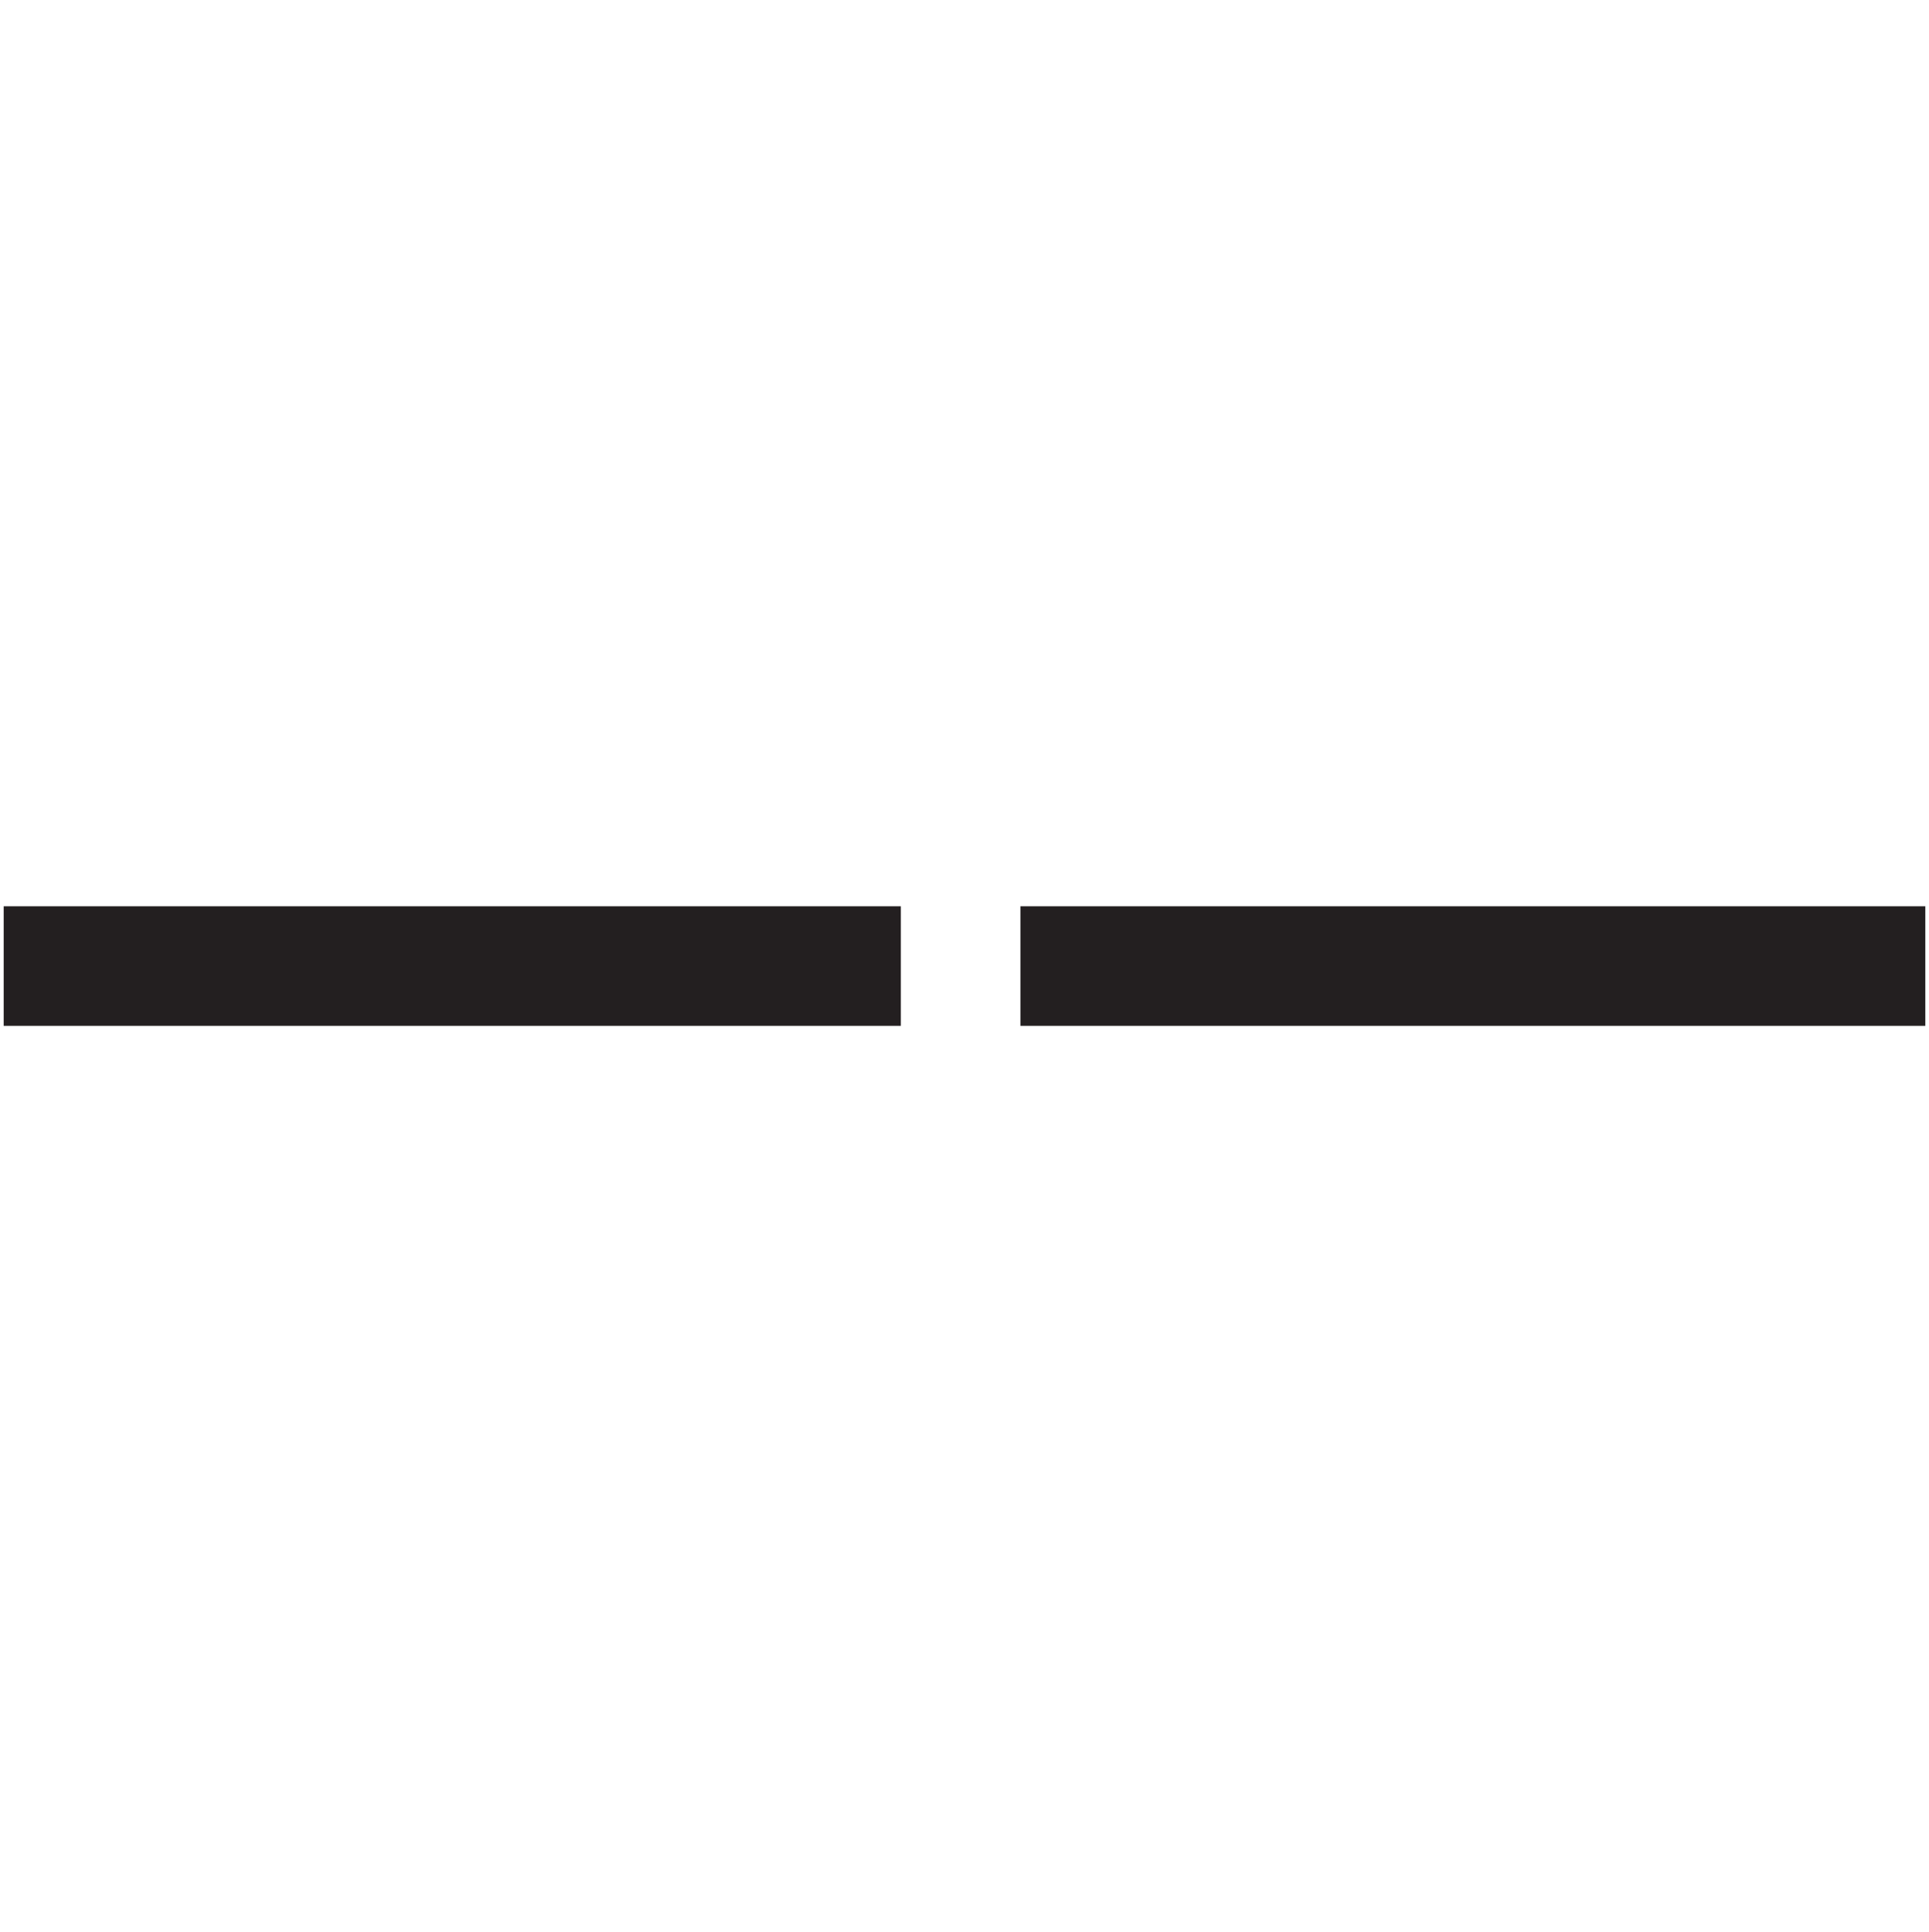 <?xml version="1.0" encoding="utf-8"?>
<!-- Generator: Adobe Illustrator 17.0.0, SVG Export Plug-In . SVG Version: 6.00 Build 0)  -->
<!DOCTYPE svg PUBLIC "-//W3C//DTD SVG 1.1//EN" "http://www.w3.org/Graphics/SVG/1.1/DTD/svg11.dtd">
<svg version="1.1" id="Layer_1" xmlns="http://www.w3.org/2000/svg" xmlns:xlink="http://www.w3.org/1999/xlink" x="0px" y="0px"
	 width="80.654px" height="80.787px" viewBox="0 0 80.654 80.787" enable-background="new 0 0 80.654 80.787" xml:space="preserve">
<rect x="42.665" y="37.894" fill="#231F20" width="37.835" height="5"/>
<rect x="0.154" y="37.894" fill="#231F20" width="37.511" height="5"/>
</svg>
